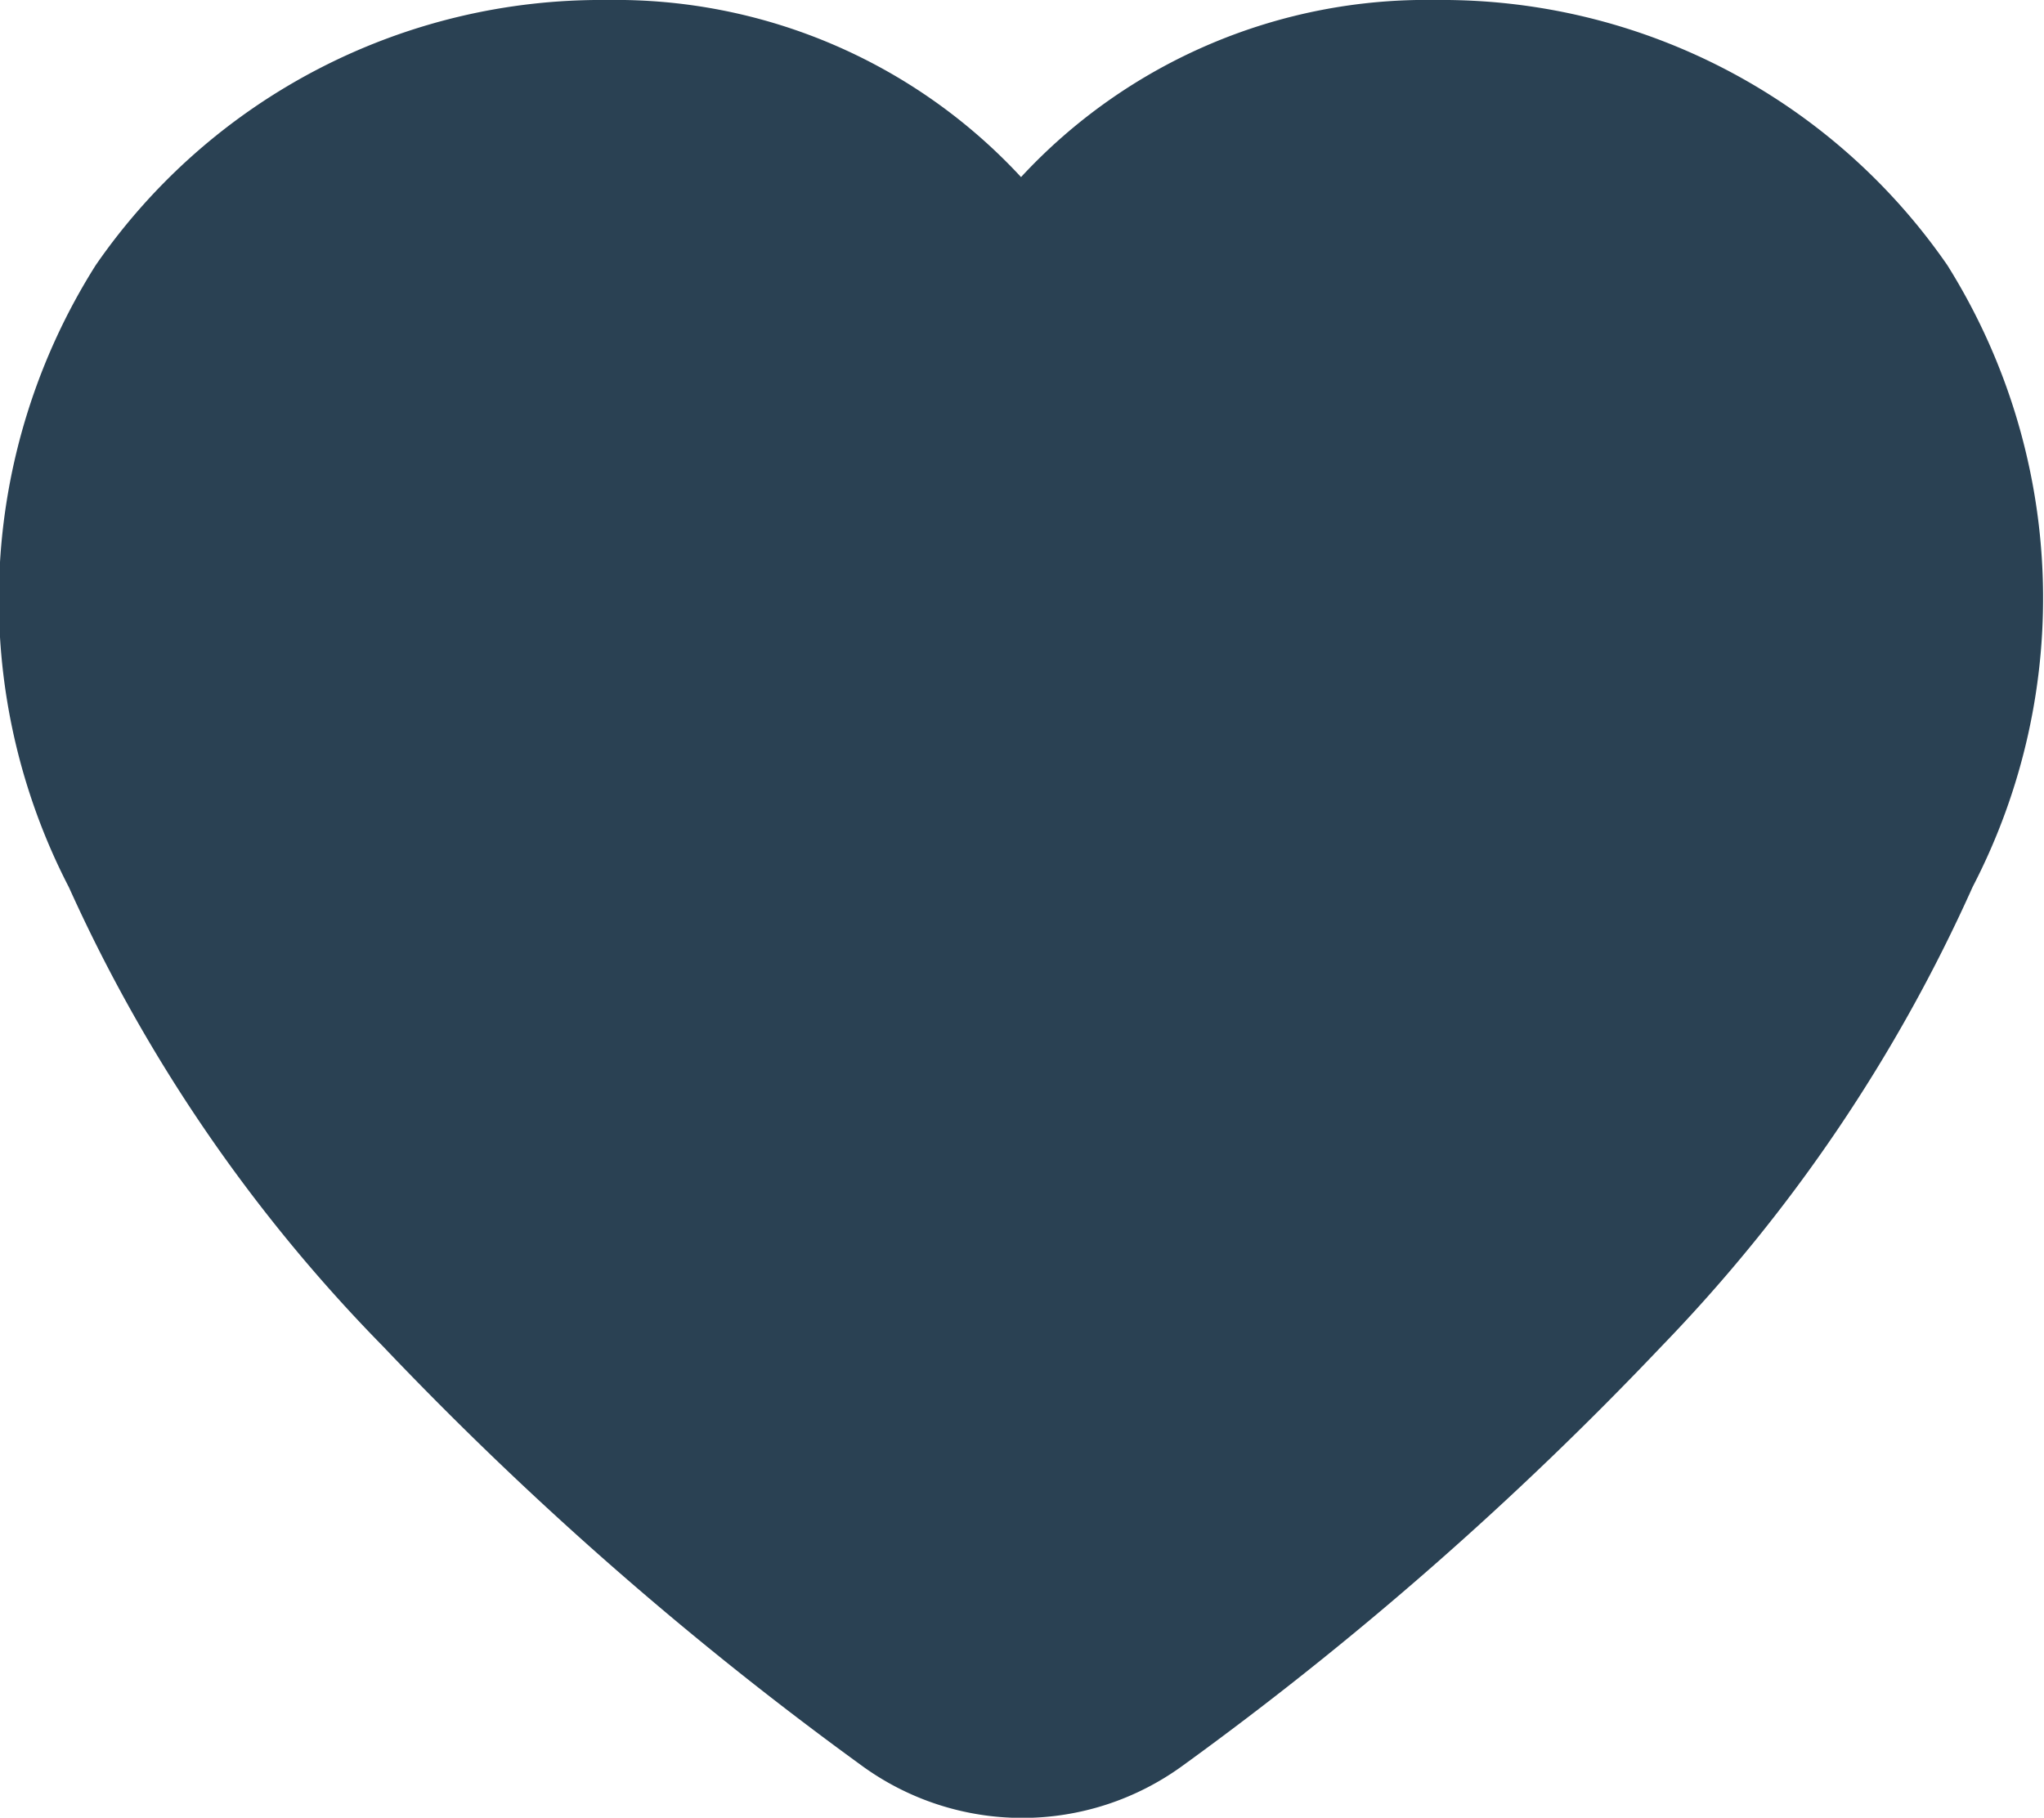 <svg xmlns="http://www.w3.org/2000/svg" viewBox="0 0 42.7 37.98"><defs><style>.cls-1{fill:#2a4153;}</style></defs><g id="Layer_2" data-name="Layer 2"><g id="Layer_1-2" data-name="Layer 1"><g id="Group_440" data-name="Group 440"><path id="_8150286_wishlist_save_save_for_later_shopping_ecommerce_icon" data-name=" 8150286 wishlist save save for later shopping ecommerce icon" class="cls-1" d="M40.68,5.54A12.83,12.83,0,0,0,30,0a11.54,11.54,0,0,0-8.67,3.7A11.54,11.54,0,0,0,12.68,0,12.83,12.83,0,0,0,2,5.54a13.08,13.08,0,0,0-.56,13A33.09,33.09,0,0,0,8,28.13a72.8,72.8,0,0,0,10,8.76,5.69,5.69,0,0,0,6.71,0,72.13,72.13,0,0,0,10-8.76,33.49,33.49,0,0,0,6.5-9.6A13.1,13.1,0,0,0,40.68,5.54Z"/></g></g></g></svg>